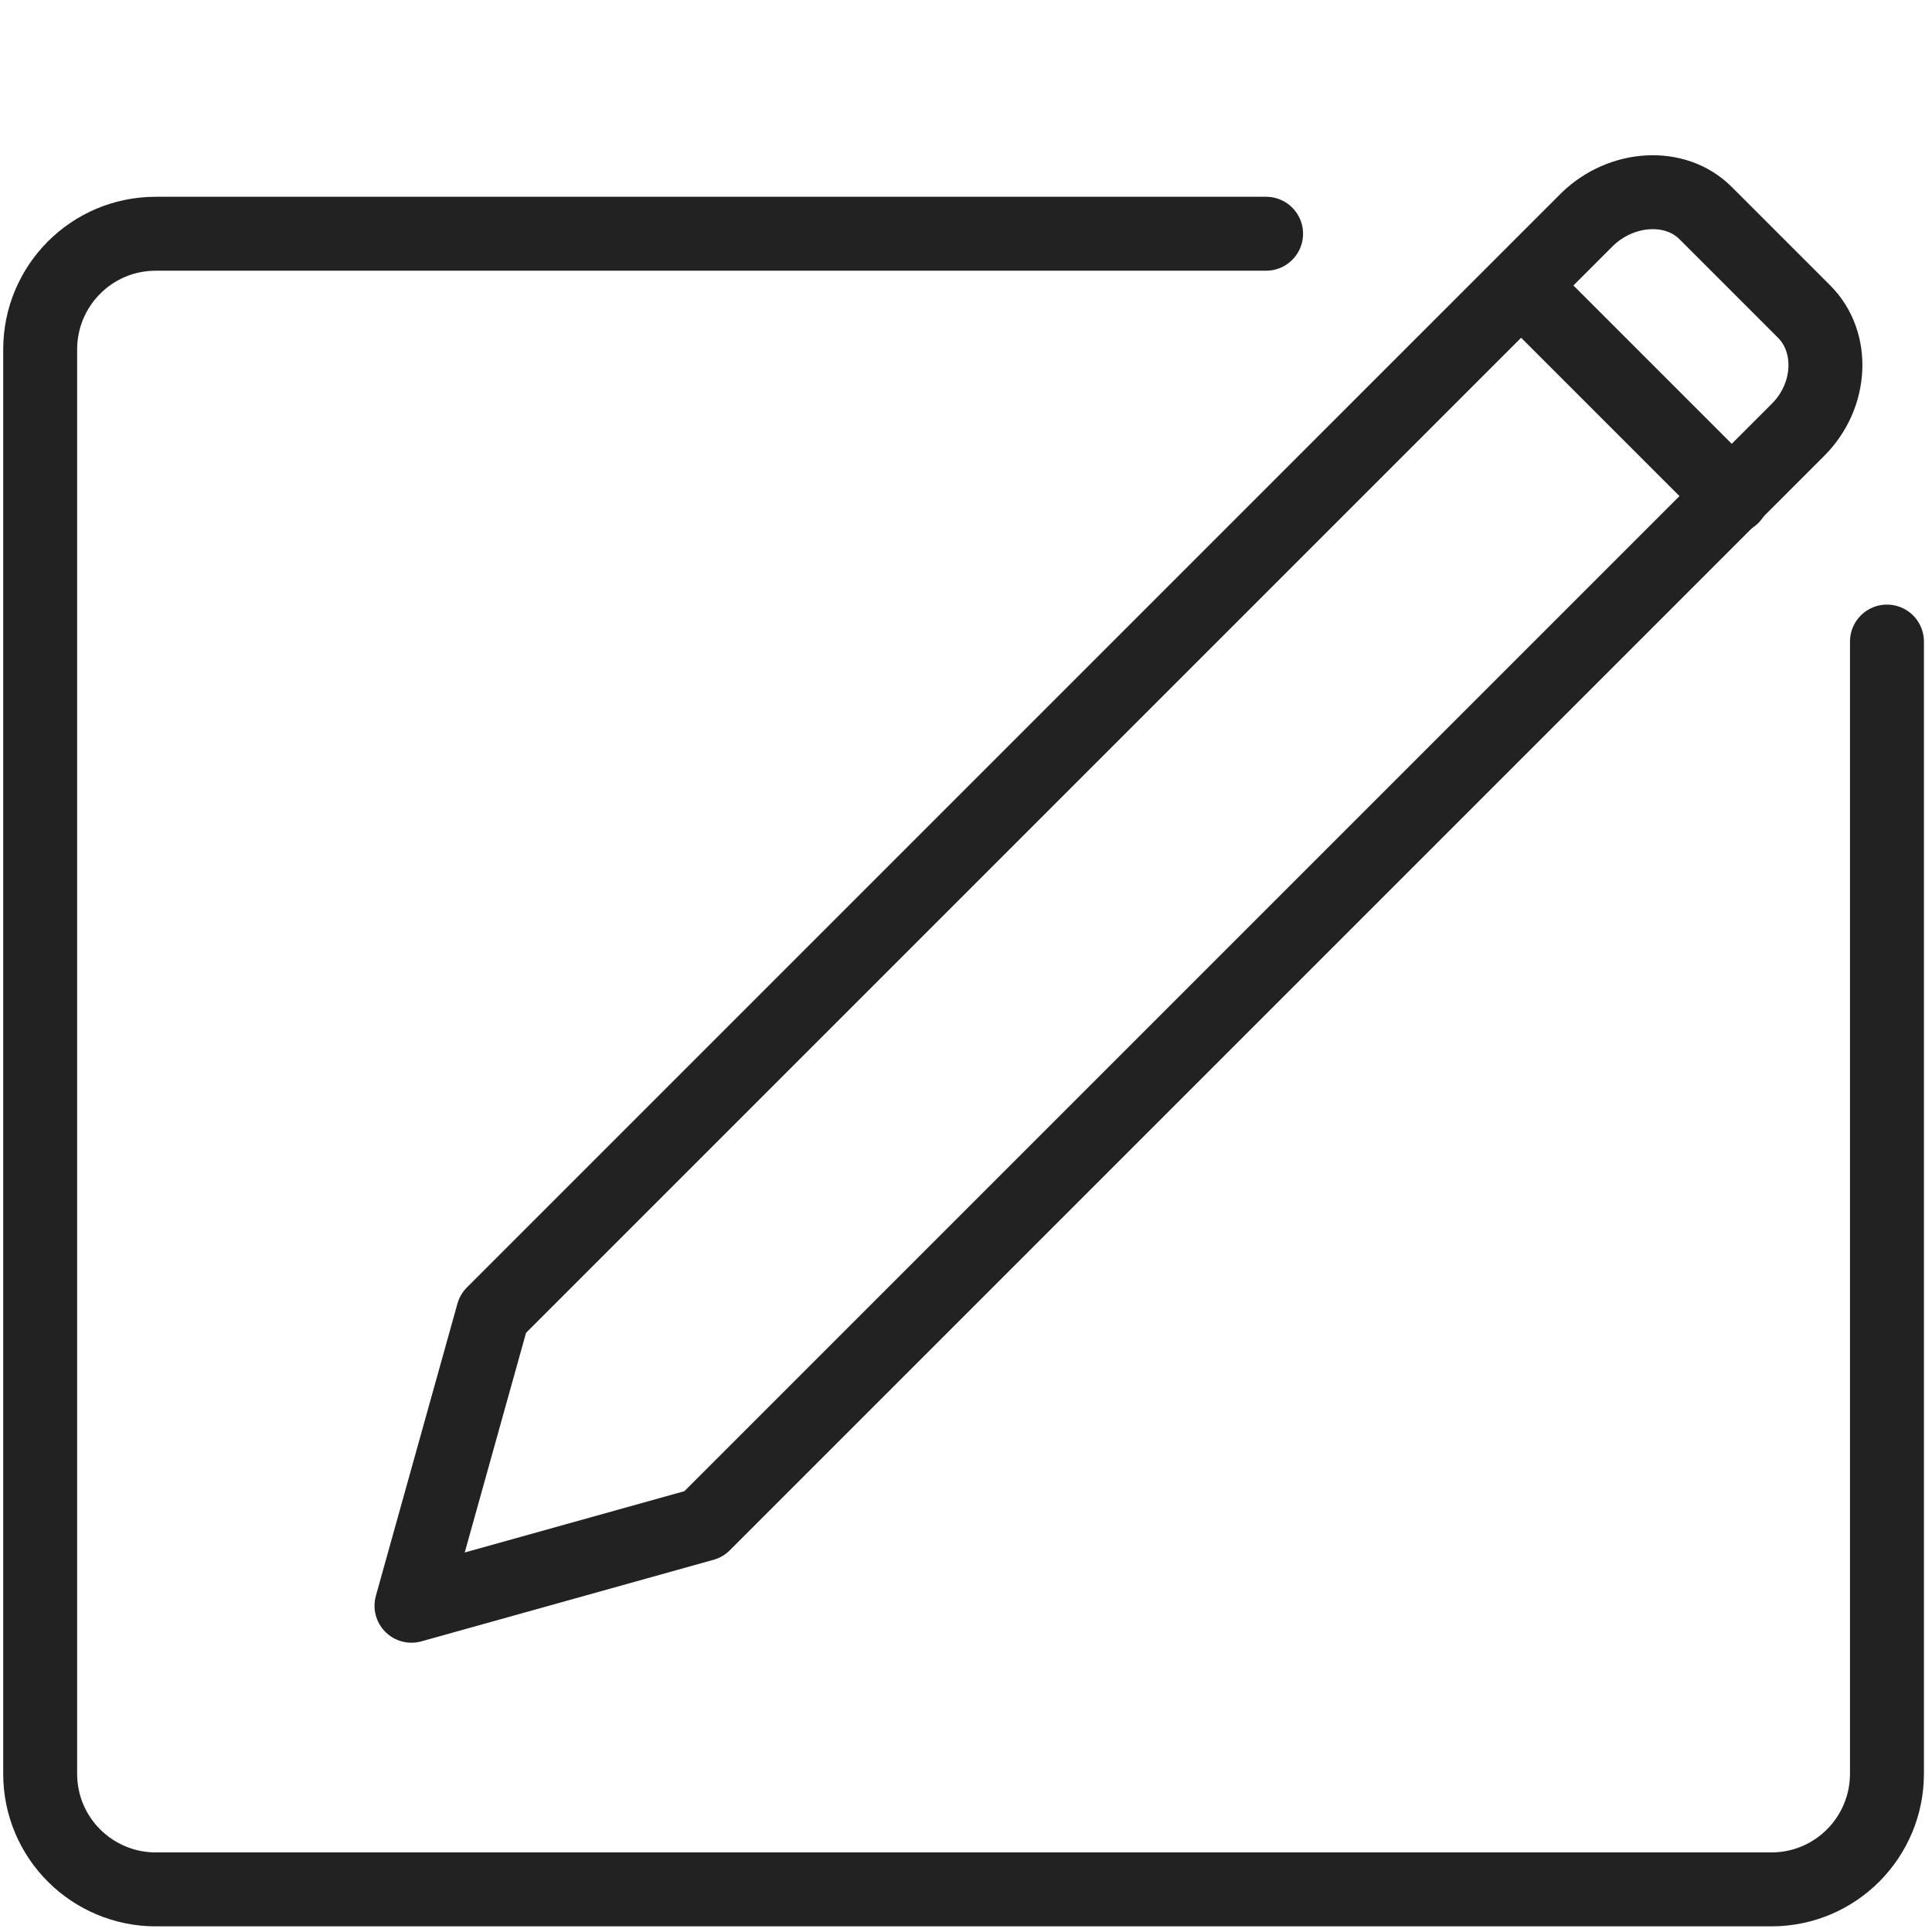 <?xml version="1.0" encoding="utf-8"?>
<!-- Generator: Adobe Illustrator 25.0.0, SVG Export Plug-In . SVG Version: 6.00 Build 0)  -->
<svg version="1.1" id="Layer_1" xmlns="http://www.w3.org/2000/svg" xmlns:xlink="http://www.w3.org/1999/xlink" x="0px" y="0px"
	 viewBox="0 0 158.7 158.7" style="enable-background:new 0 0 158.7 158.7;" xml:space="preserve">
<style type="text/css">
	.st0{fill:none;stroke:#222222;stroke-width:6.073;stroke-linecap:round;stroke-linejoin:round;stroke-miterlimit:10;}
</style>
<g id="_x31_3">
	<path class="st0" d="M155,52.7v93c0,5.2-4.2,9.5-9.5,9.5H12.8c-5.2,0-9.5-4.2-9.5-9.5V28.7c0-5.2,4.2-9.5,9.5-9.5H104"/>
	<path class="st0" d="M140.1,17.5l8.1,8.1c2.5,2.5,2.3,6.9-0.5,9.7l-89.9,89.9l-24,6.7l6.7-24l89.9-89.9
		C133.2,15.3,137.6,15,140.1,17.5z"/>
	<line class="st0" x1="142.3" y1="40.8" x2="125" y2="23.5"/>
</g>
</svg>
